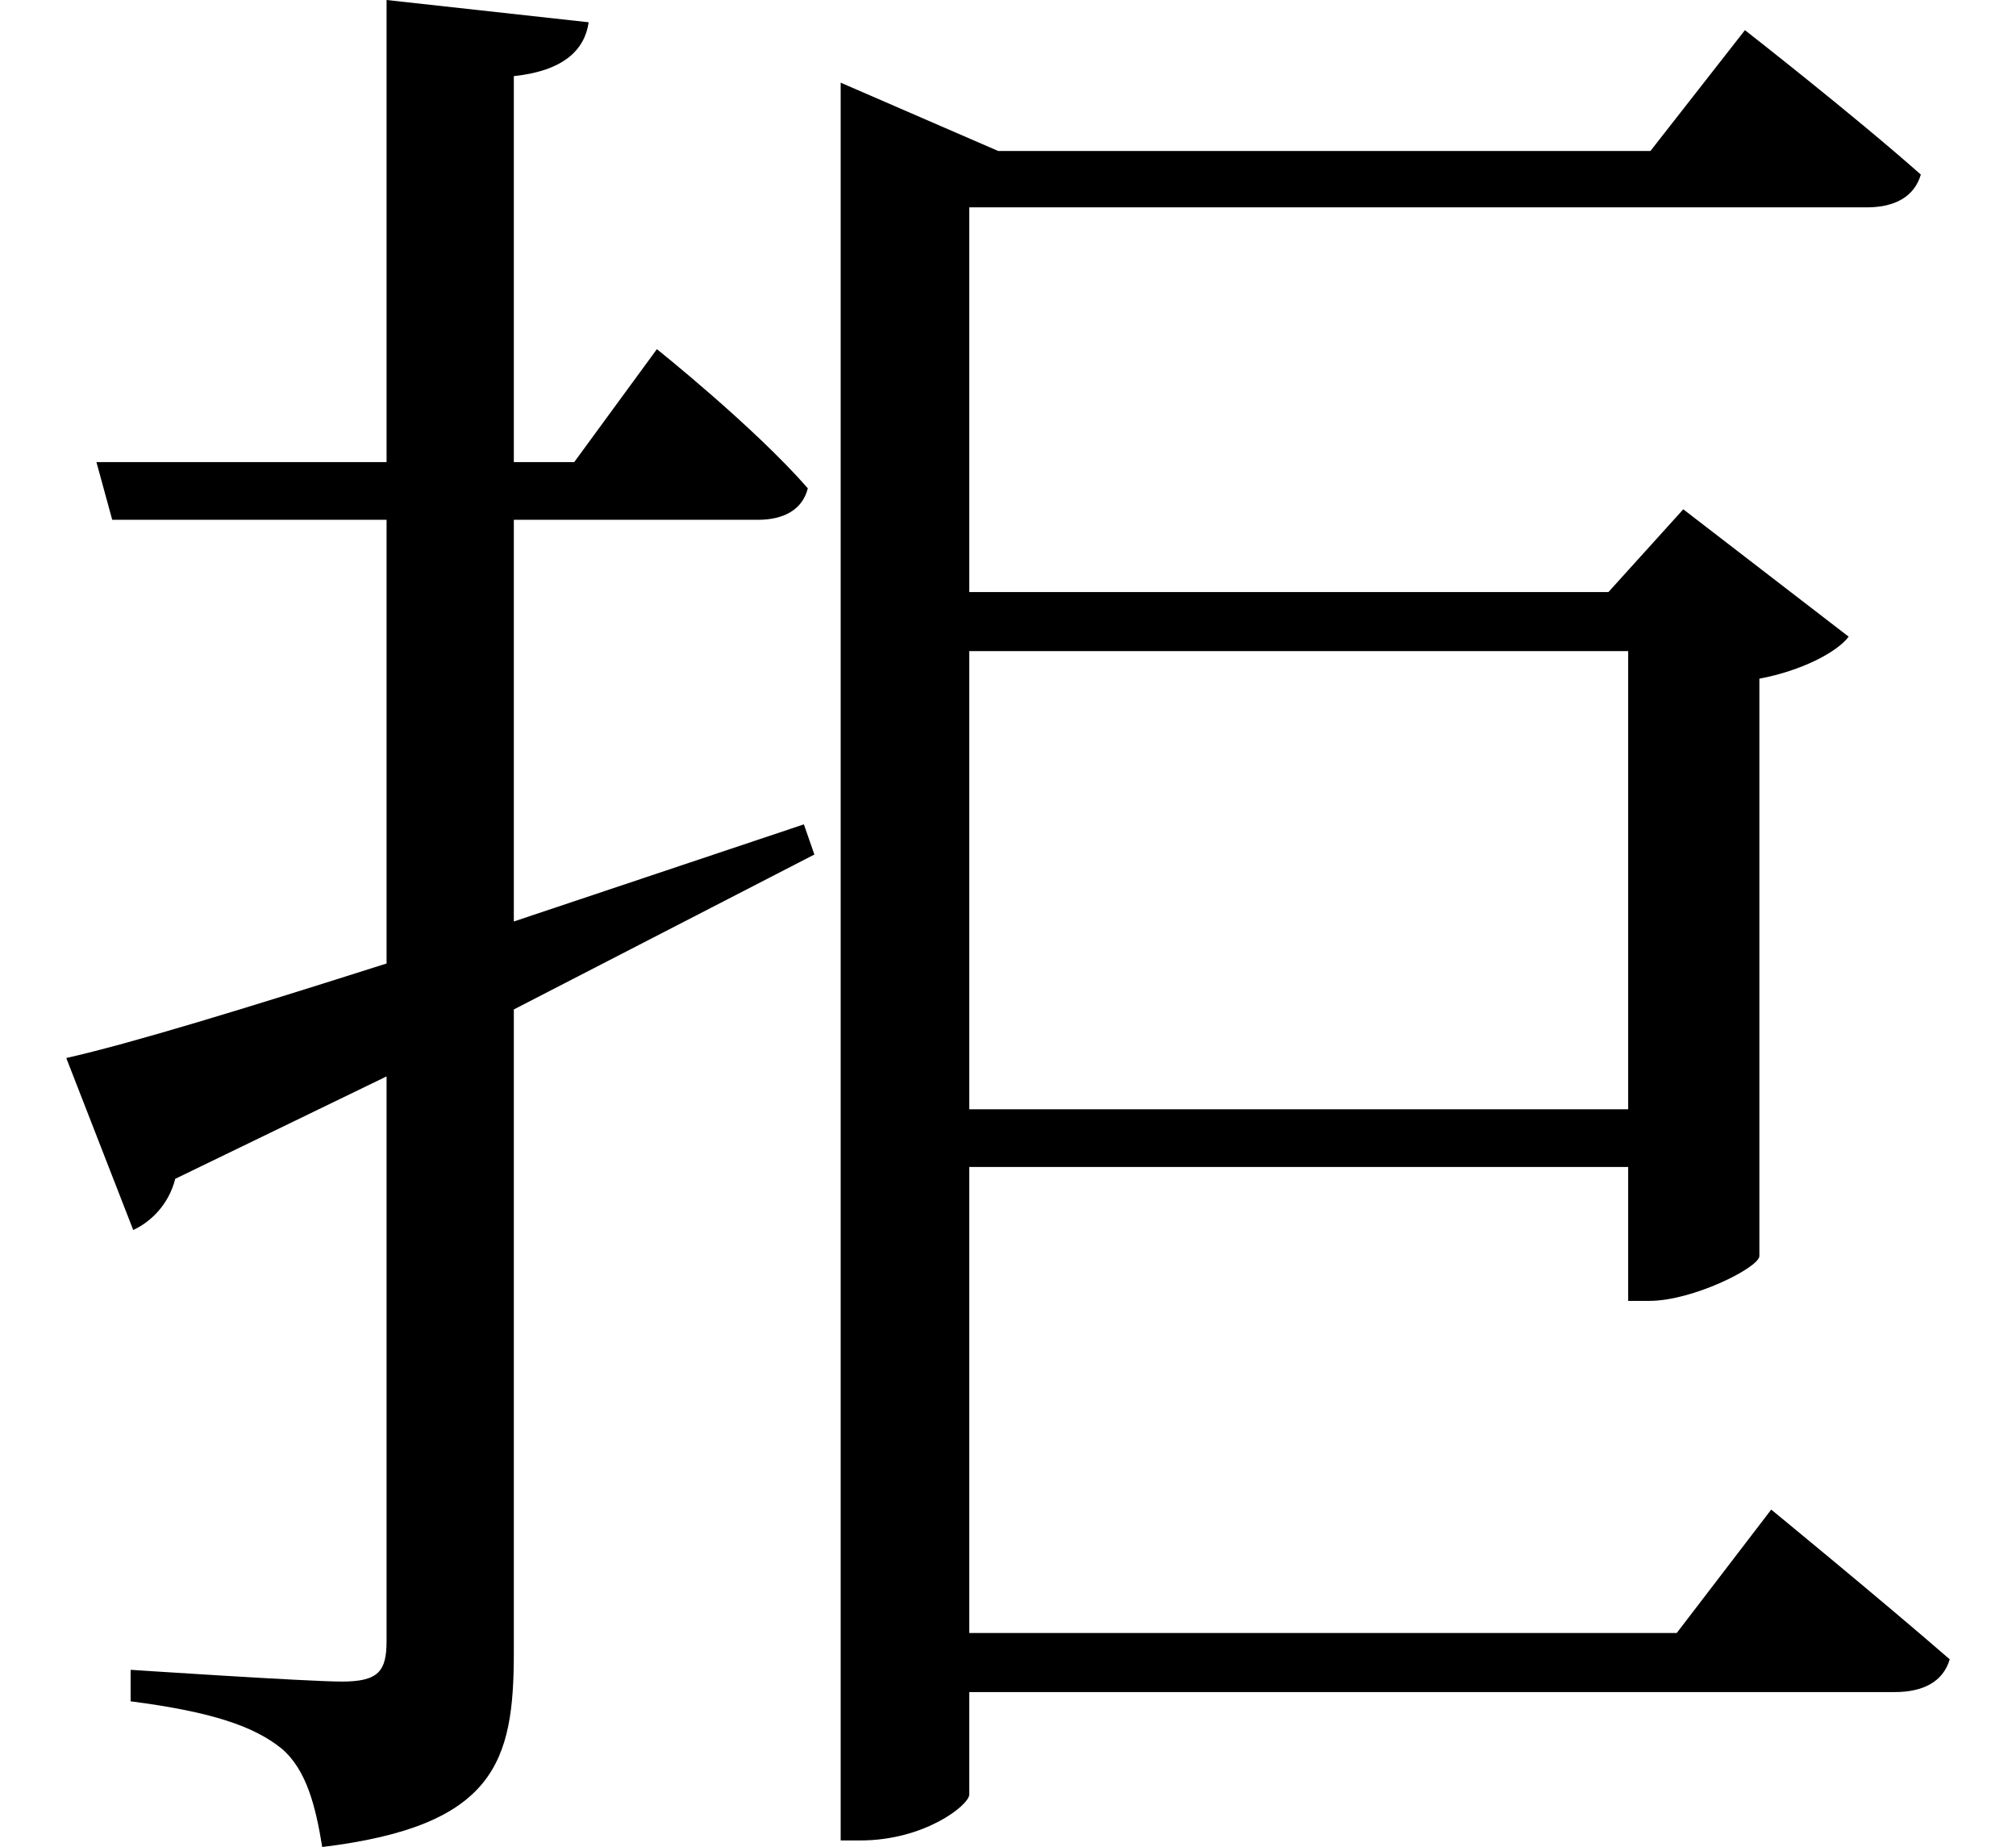 <svg height="21.984" viewBox="0 0 24 21.984" width="24" xmlns="http://www.w3.org/2000/svg">
<path d="M9.844,18.312 L9.844,-1.797 L10.078,-1.797 C10.844,-1.797 11.375,-1.375 11.375,-1.25 L11.375,-0.031 L22.391,-0.031 C22.734,-0.031 22.969,0.094 23.047,0.359 C22.219,1.078 20.922,2.141 20.922,2.141 L19.797,0.672 L11.375,0.672 L11.375,6.219 L19.219,6.219 L19.219,4.625 L19.469,4.625 C19.984,4.625 20.766,5.016 20.781,5.156 L20.781,12.031 C21.281,12.125 21.703,12.344 21.844,12.531 L19.875,14.047 L18.984,13.062 L11.375,13.062 L11.375,17.641 L22.062,17.641 C22.391,17.641 22.625,17.766 22.703,18.031 C21.891,18.75 20.609,19.75 20.609,19.75 L19.484,18.312 L11.719,18.312 L9.844,19.125 Z M11.375,6.906 L11.375,12.359 L19.219,12.359 L19.219,6.906 Z M0.625,7.516 L1.422,5.469 C1.625,5.562 1.844,5.766 1.922,6.078 L4.438,7.297 L4.438,0.578 C4.438,0.219 4.344,0.094 3.906,0.094 C3.5,0.094 1.391,0.234 1.391,0.234 L1.391,-0.141 C2.359,-0.266 2.859,-0.438 3.188,-0.703 C3.484,-0.953 3.594,-1.391 3.672,-1.875 C5.734,-1.625 5.953,-0.859 5.953,0.438 L5.953,8.094 L9.531,9.938 L9.406,10.297 L5.953,9.141 L5.953,13.922 L8.859,13.922 C9.172,13.922 9.391,14.047 9.453,14.297 C8.812,15.031 7.656,15.953 7.656,15.953 L6.672,14.609 L5.953,14.609 L5.953,19.203 C6.547,19.266 6.797,19.516 6.844,19.844 L4.438,20.109 L4.438,14.609 L0.984,14.609 L1.172,13.922 L4.438,13.922 L4.438,8.641 C2.766,8.109 1.391,7.688 0.625,7.516 Z" transform="translate(0.164, 20.109) scale(1, -1)"/>
</svg>